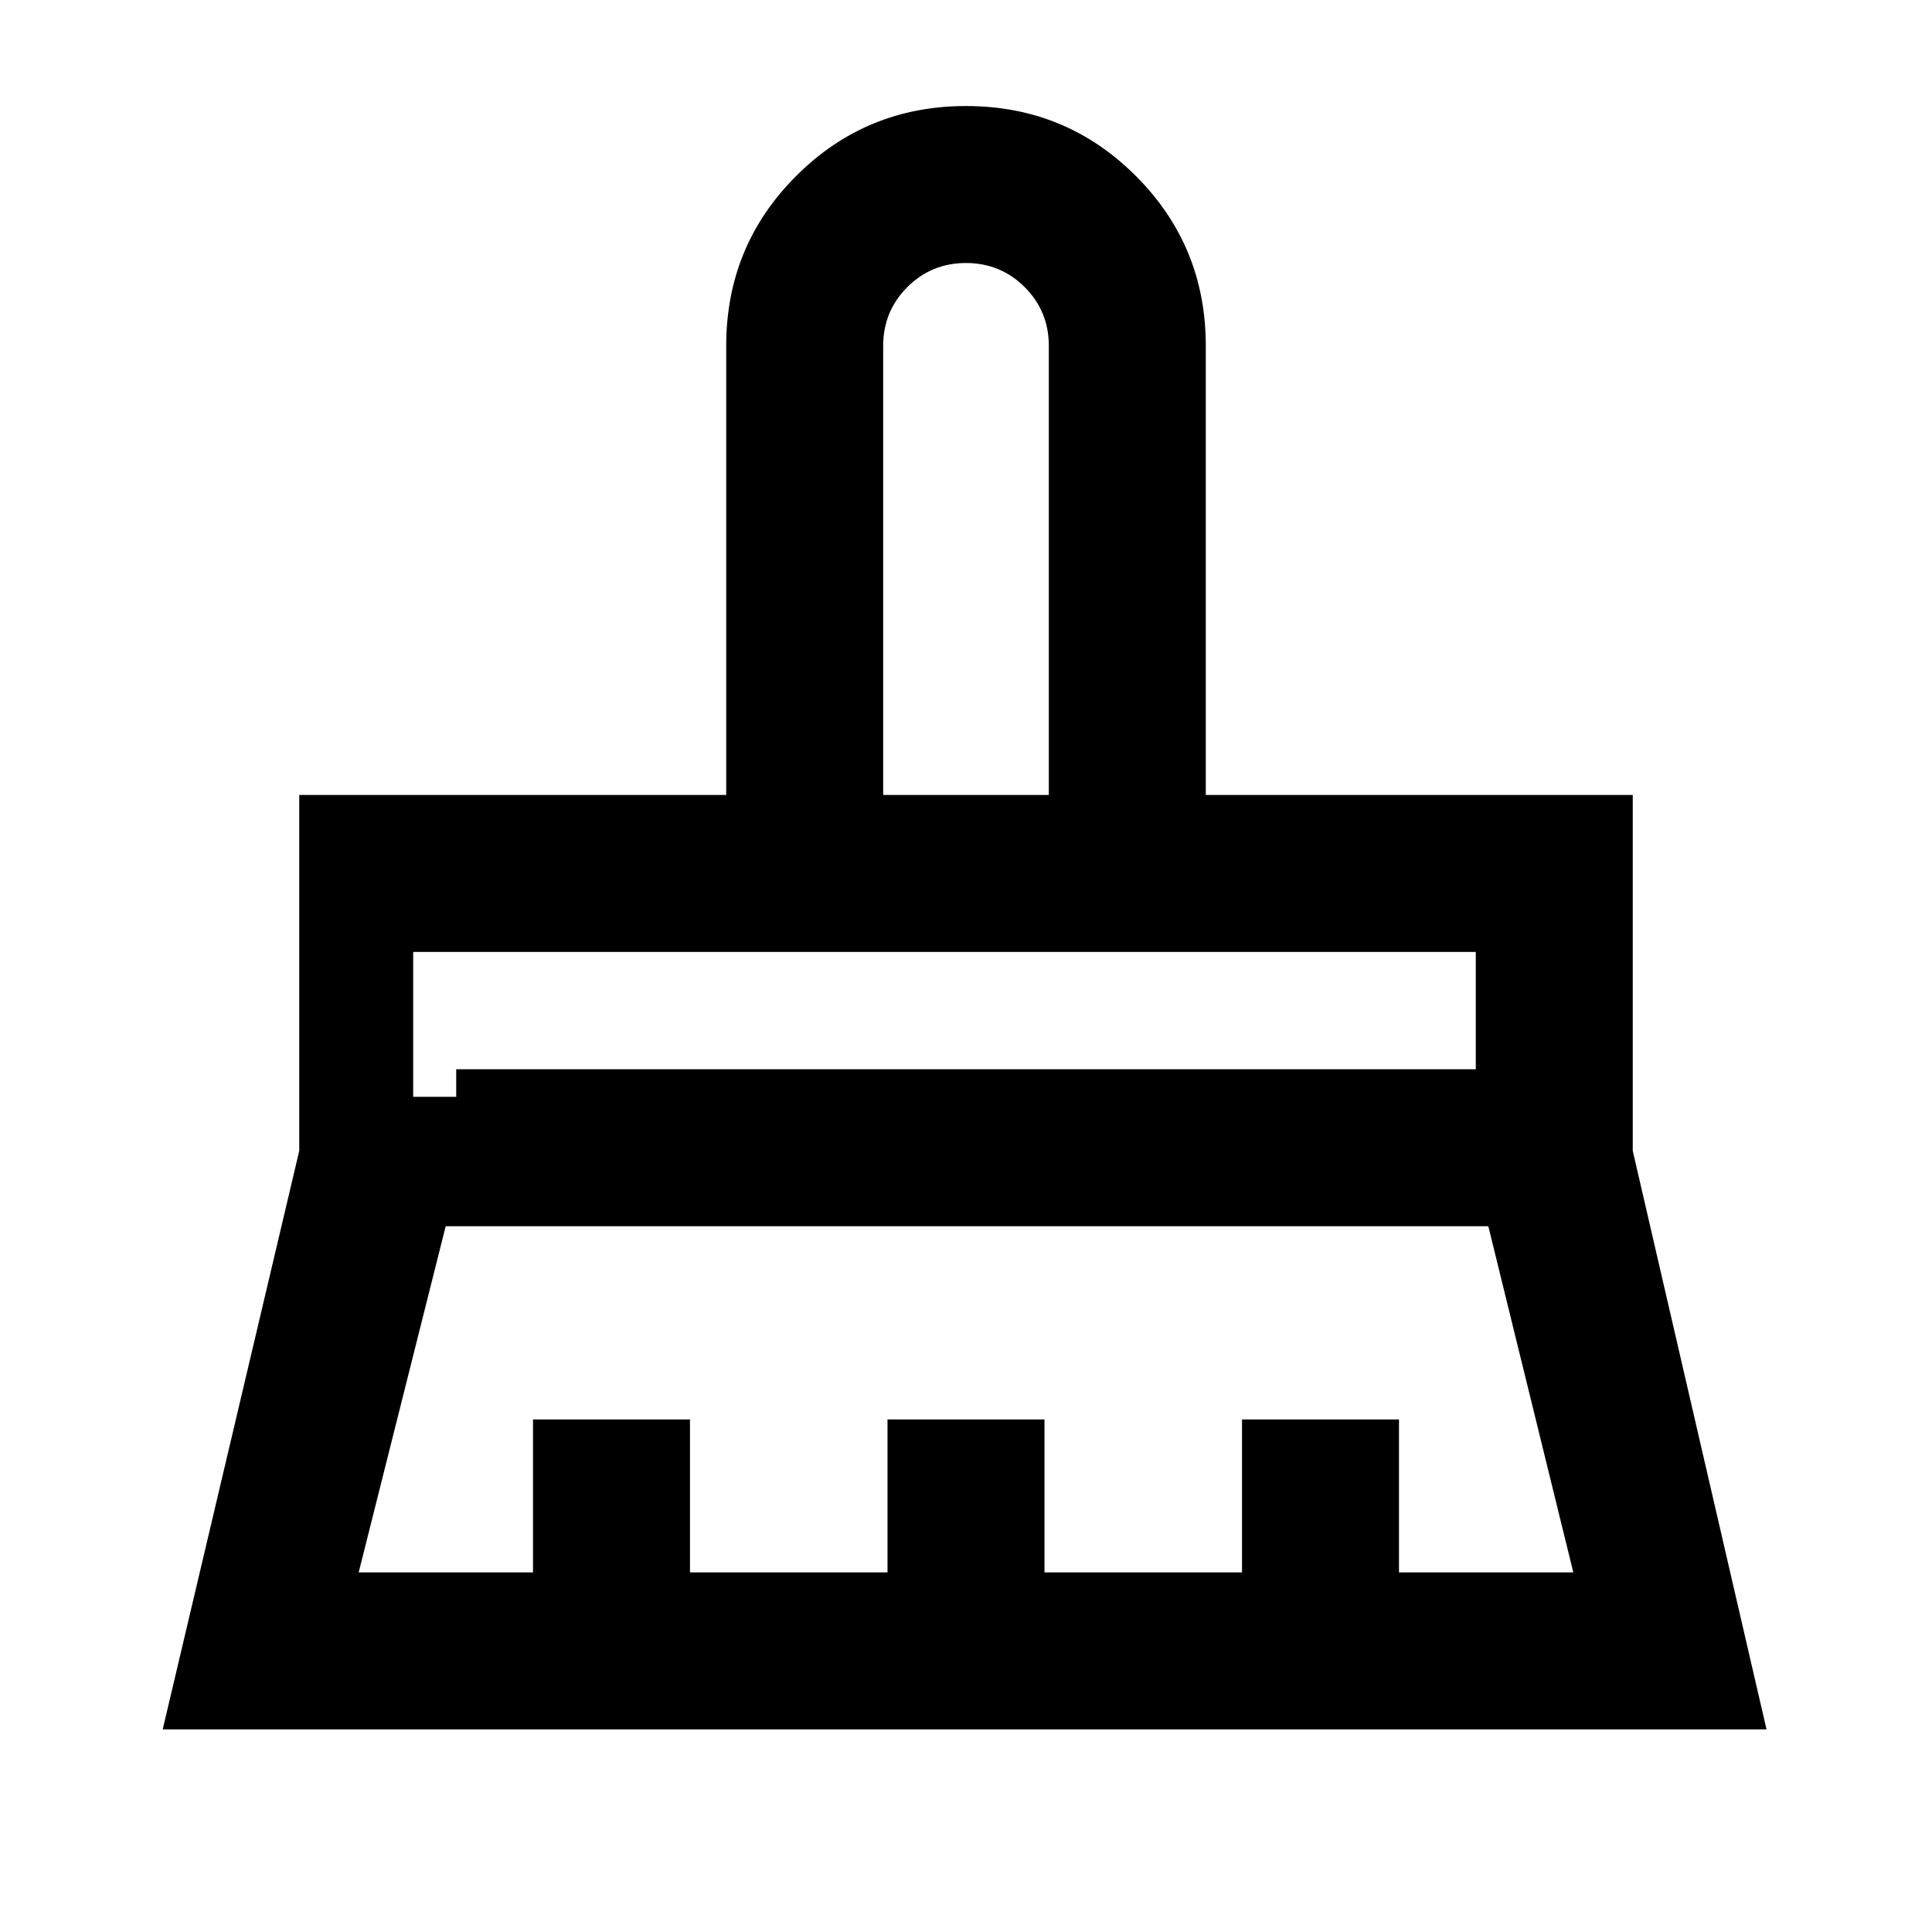 <svg xmlns="http://www.w3.org/2000/svg" height="20" viewBox="0 -960 960 960" width="20"><path d="M438.85-565h82.3v-223.15q0-17.19-11.98-29.17-11.99-11.99-29.17-11.99t-29.17 11.99q-11.98 11.98-11.98 29.17V-565ZM226.69-428.69h506.62V-487H226.69v58.31Zm-48.46 250h86.62v-76h78v76H441v-76h78v76h98.15v-76h78v76h86.62l-42.23-172H221.46l-43.23 172Zm-97.38 78 67.84-287.46V-565h212.16v-223.15q0-49.65 34.75-84.4 34.75-34.76 84.4-34.76 49.65 0 84.4 34.76 34.75 34.75 34.75 84.4V-565h212.16v176.85l66.46 287.46H80.85ZM205.31-415h21.38v-72h-21.38v72Zm315.84-150h-82.3H521.15Z"/></svg>